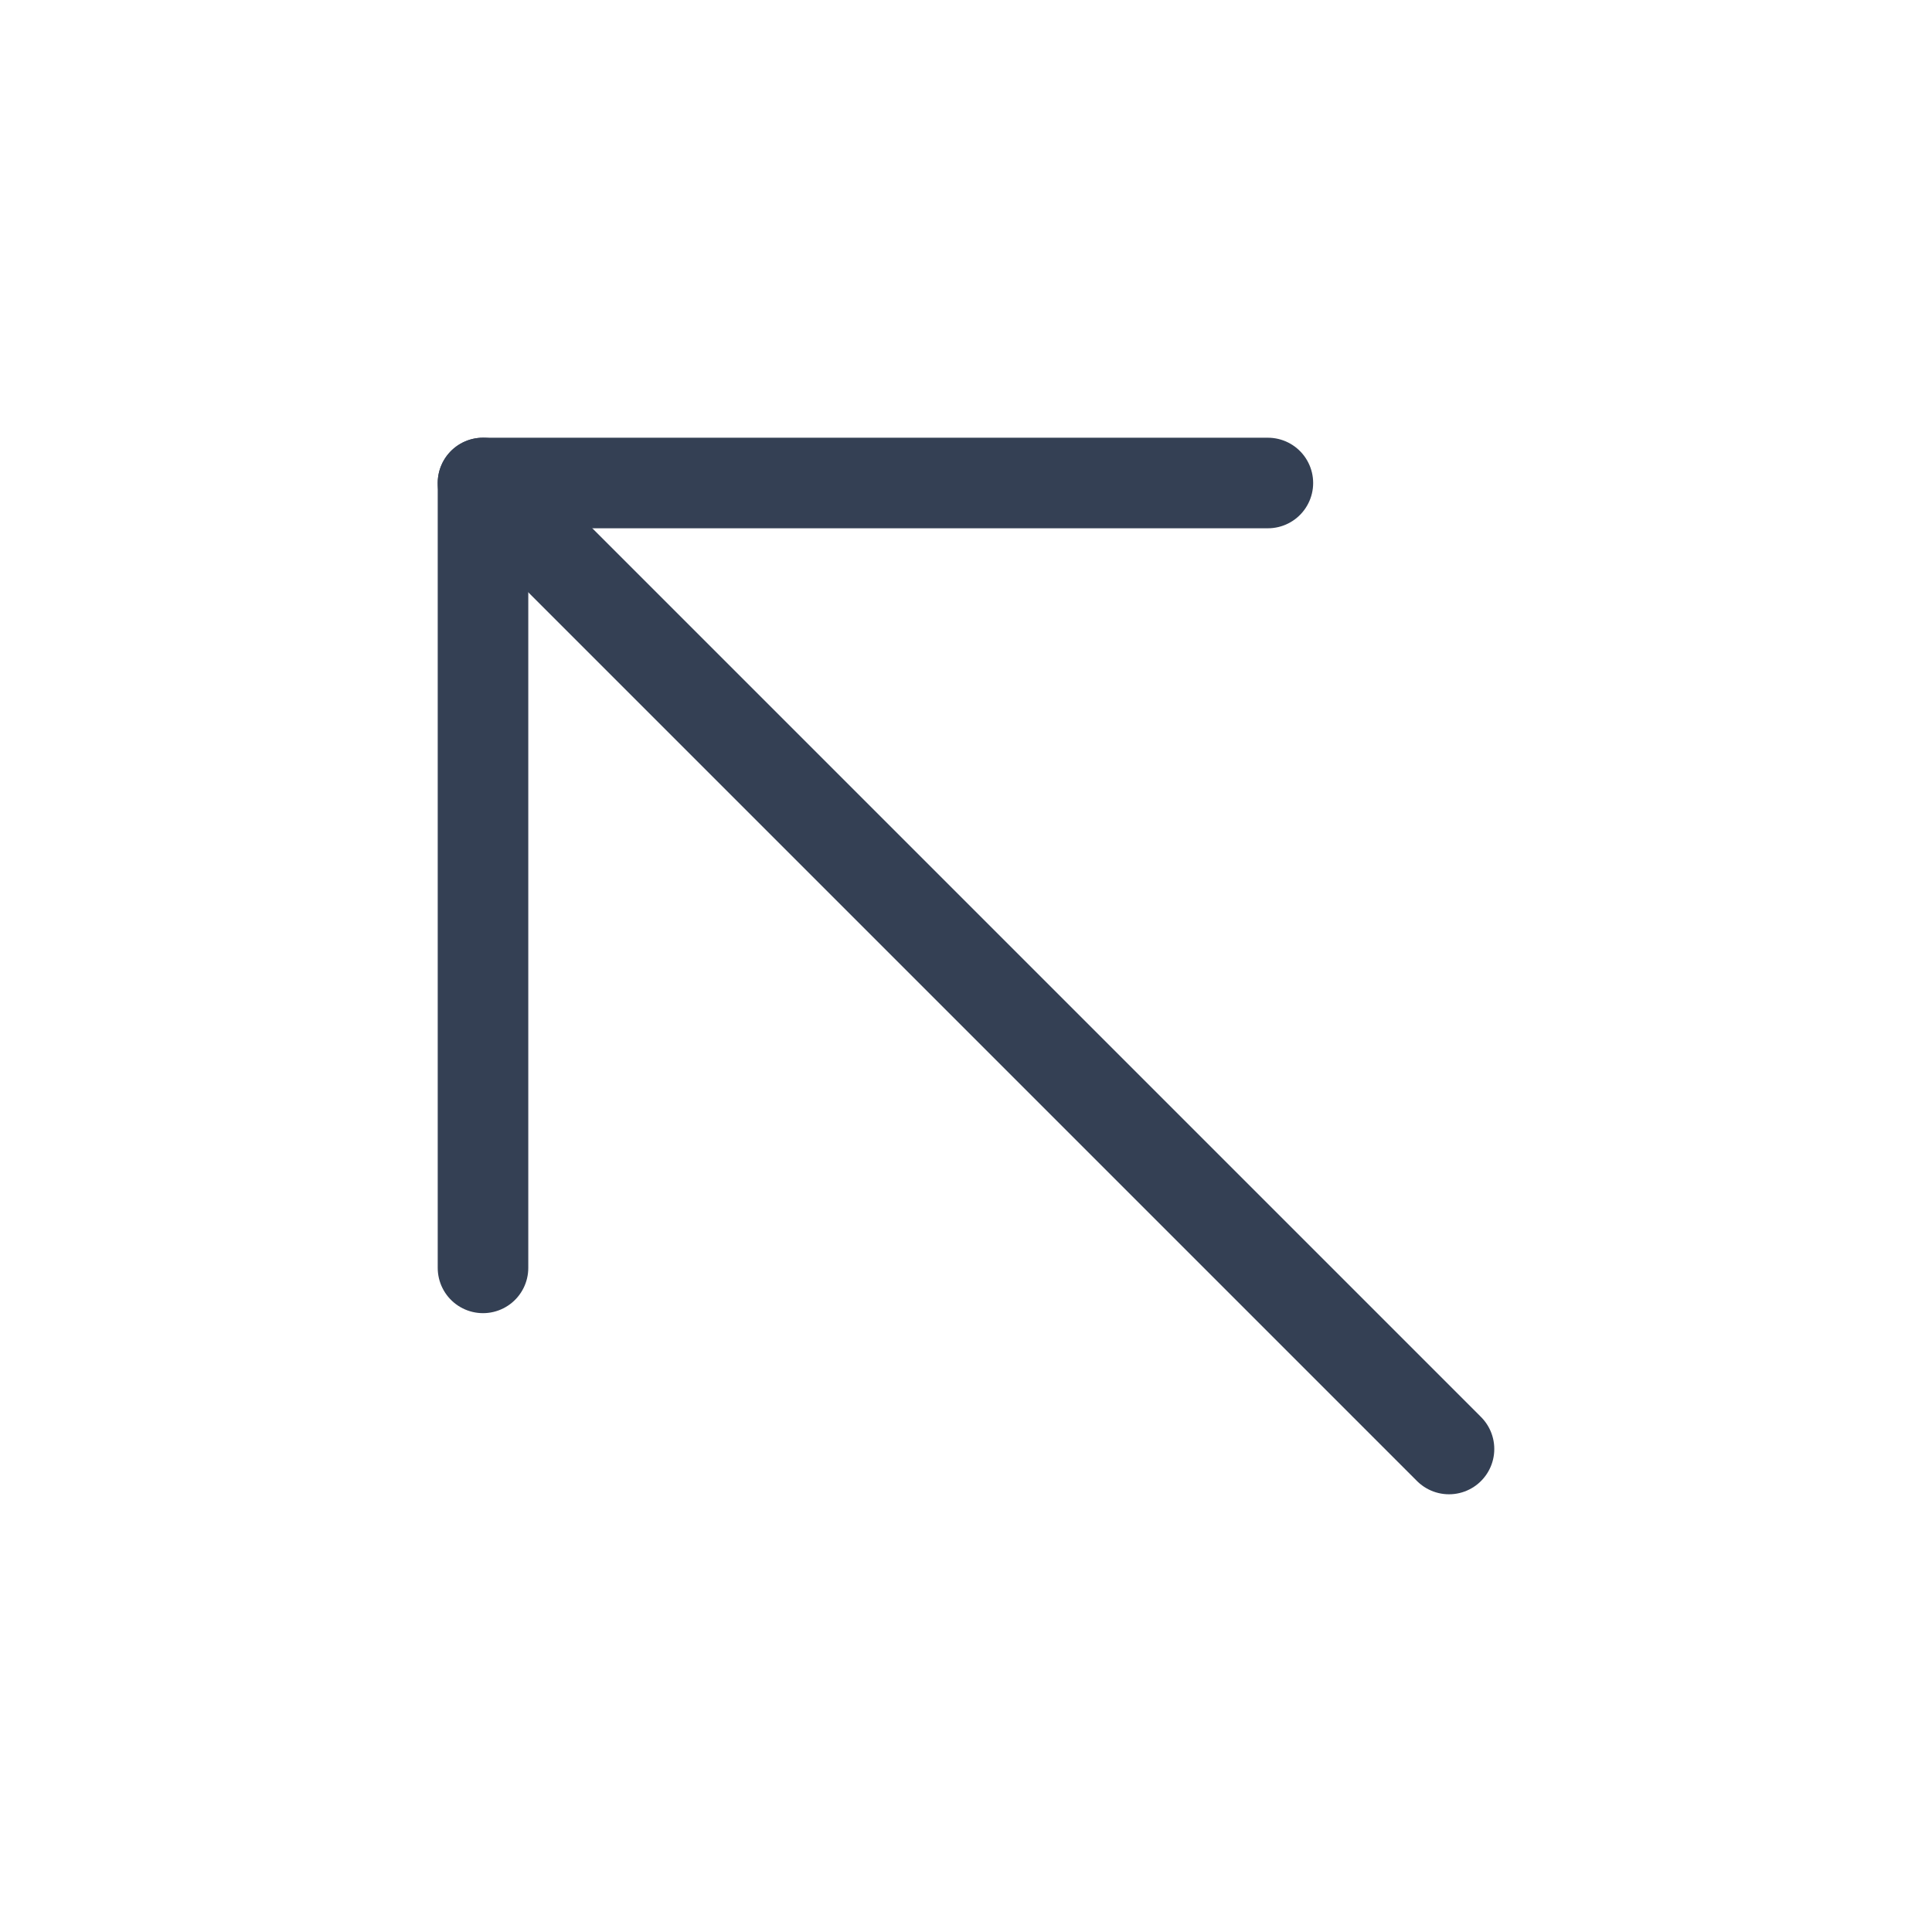 <svg width="32" height="32" viewBox="0 0 32 32" fill="none" xmlns="http://www.w3.org/2000/svg">
<path d="M24 24L8 8" stroke="#344054" stroke-width="1.5" stroke-linecap="round" stroke-linejoin="round"/>
<path d="M21 8H8V21" stroke="#344054" stroke-width="1.5" stroke-linecap="round" stroke-linejoin="round"/>
</svg>
